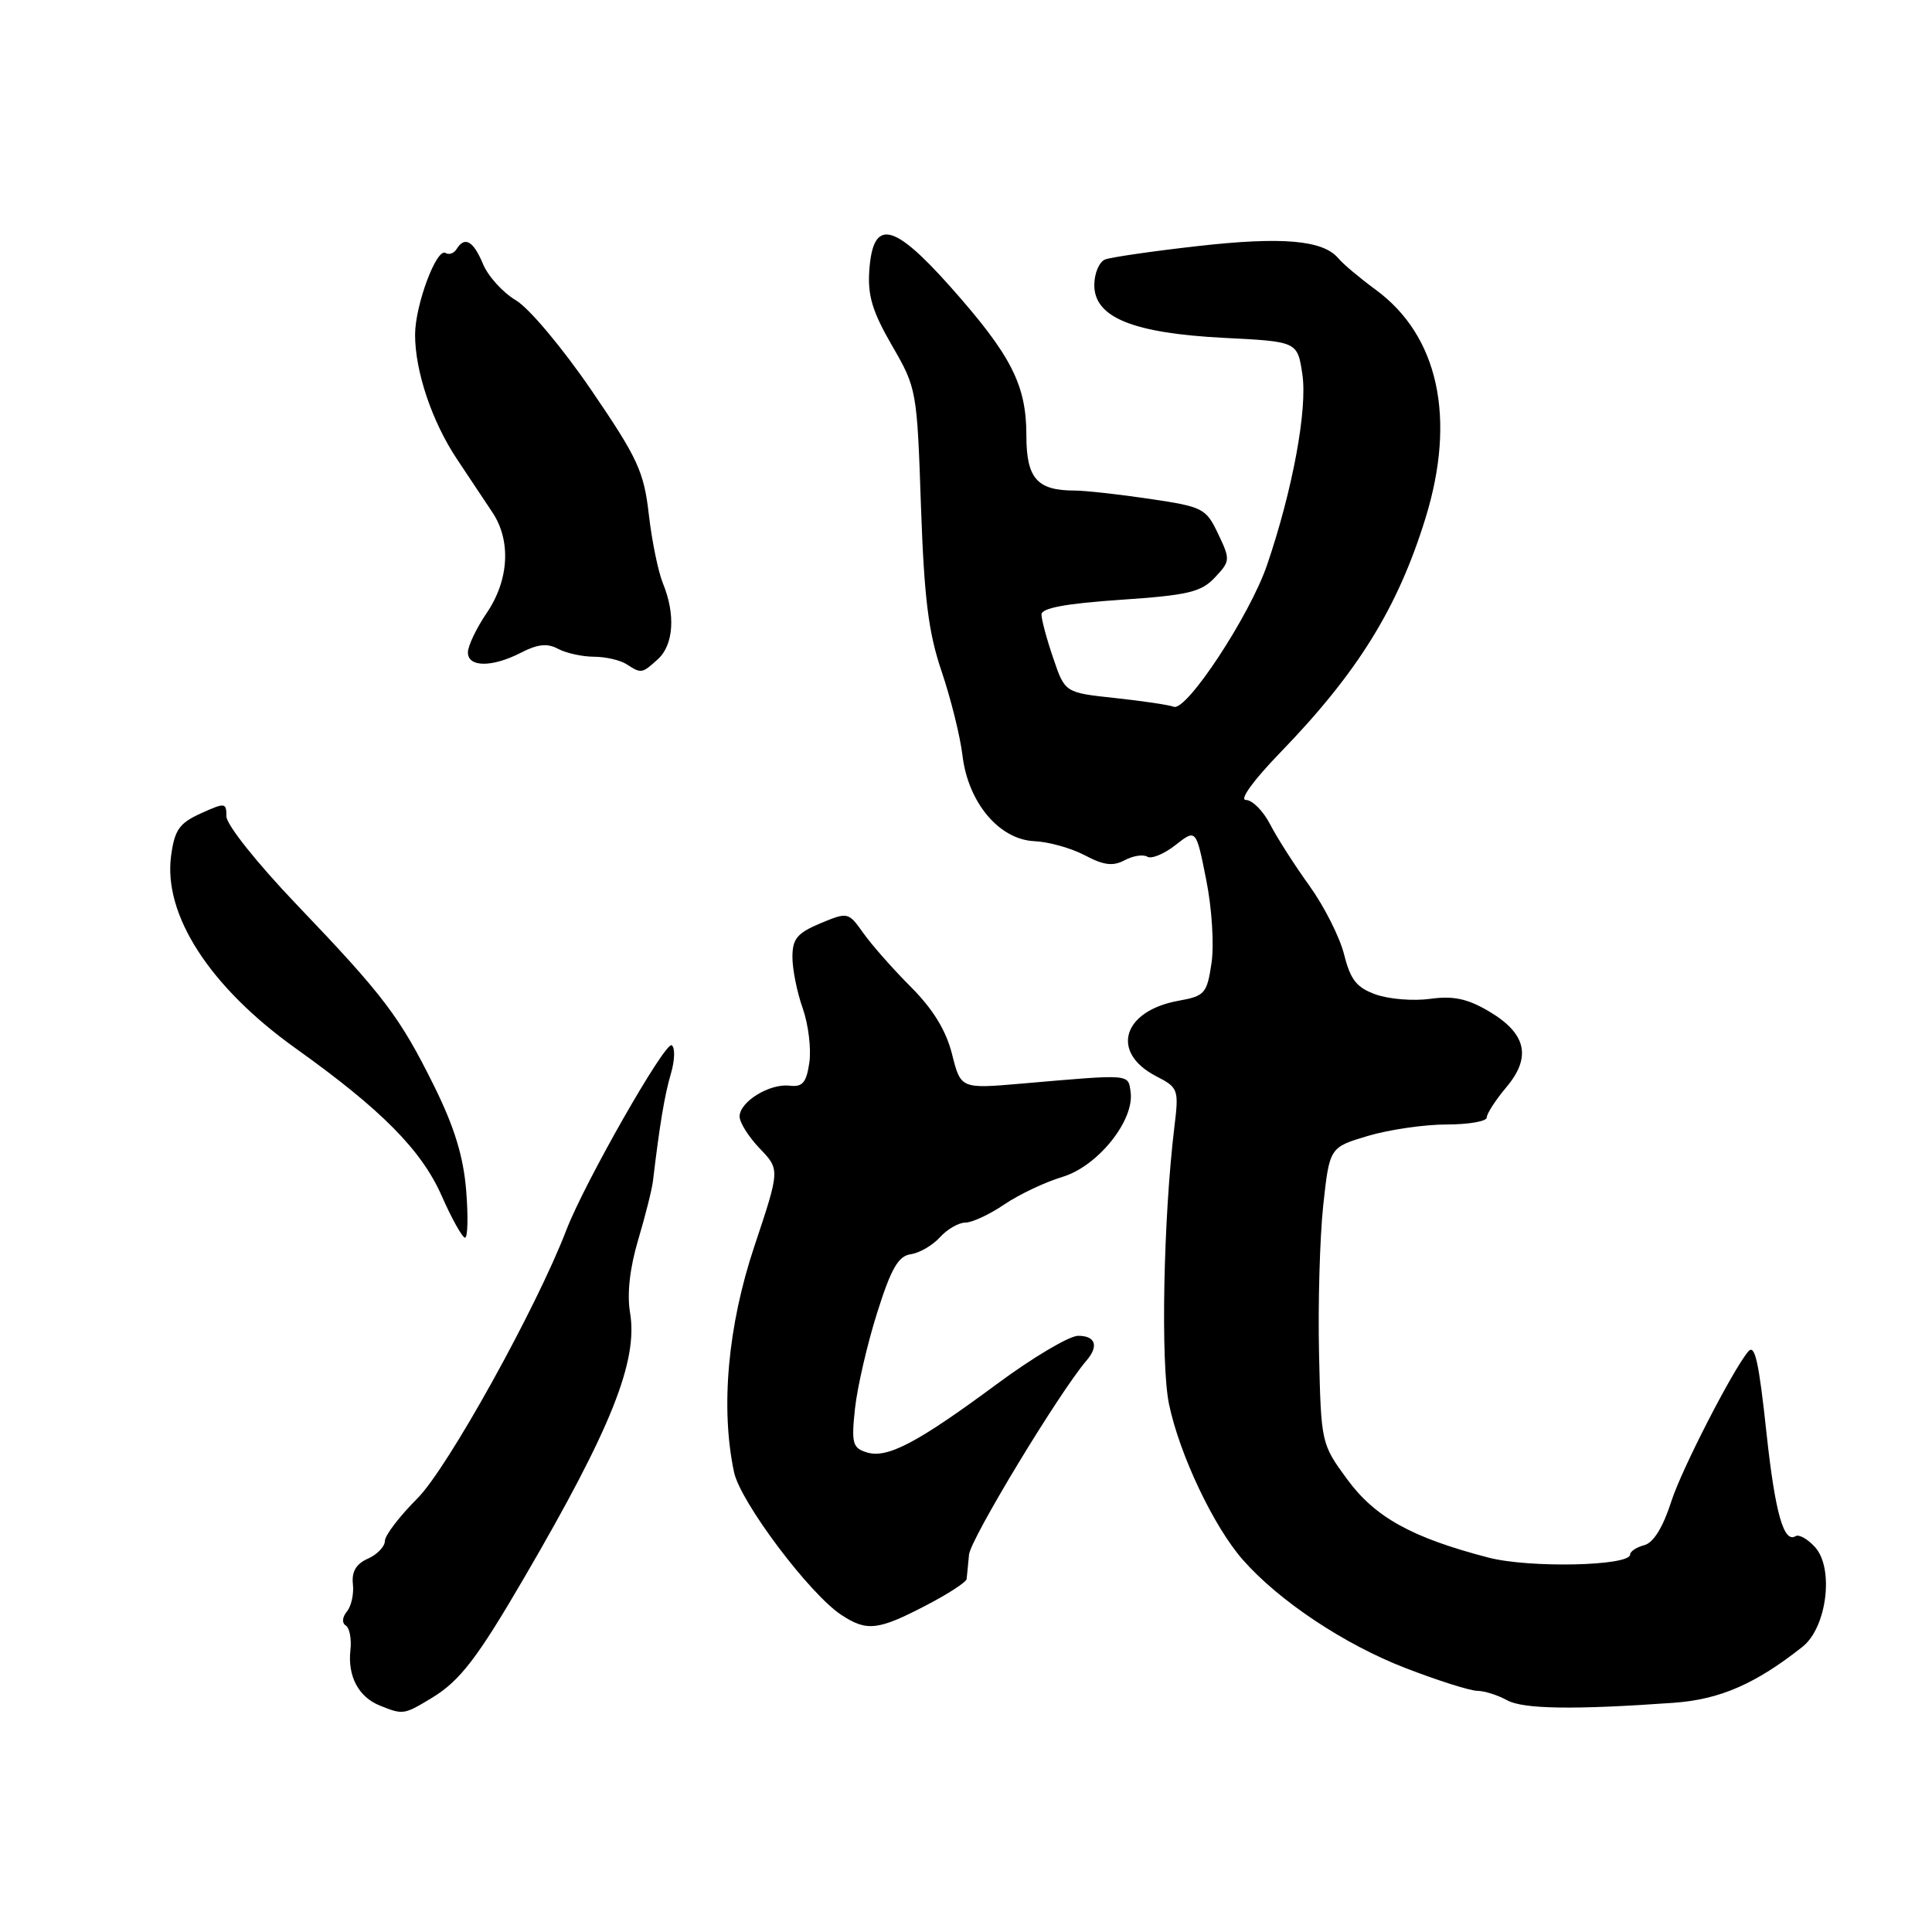 <?xml version="1.0" encoding="UTF-8" standalone="no"?>
<!DOCTYPE svg PUBLIC "-//W3C//DTD SVG 1.1//EN" "http://www.w3.org/Graphics/SVG/1.1/DTD/svg11.dtd" >
<svg xmlns="http://www.w3.org/2000/svg" xmlns:xlink="http://www.w3.org/1999/xlink" version="1.1" viewBox="0 0 256 256">
 <g >
 <path fill="currentColor"
d=" M 57.19 225.00 C 60.93 222.74 63.23 219.75 69.49 209.00 C 81.01 189.25 84.57 180.32 83.48 173.91 C 83.07 171.43 83.45 168.02 84.56 164.29 C 85.51 161.10 86.39 157.60 86.52 156.50 C 87.40 149.08 88.06 145.09 88.90 142.26 C 89.42 140.48 89.47 138.79 89.00 138.50 C 88.14 137.97 77.46 156.69 75.04 163.00 C 71.07 173.34 59.31 194.53 55.33 198.52 C 52.95 200.90 51.00 203.45 51.00 204.18 C 51.00 204.92 49.99 205.98 48.75 206.53 C 47.19 207.22 46.58 208.25 46.76 209.90 C 46.91 211.20 46.55 212.84 45.96 213.54 C 45.35 214.29 45.28 215.06 45.82 215.39 C 46.32 215.70 46.60 217.17 46.43 218.67 C 46.05 222.11 47.52 224.87 50.32 225.99 C 53.40 227.24 53.52 227.22 57.19 225.00 Z  M 221.76 225.63 C 227.89 225.19 232.61 223.14 238.85 218.20 C 242.07 215.65 243.05 207.81 240.50 205.00 C 239.53 203.93 238.37 203.27 237.92 203.55 C 236.36 204.51 235.22 200.46 234.09 190.07 C 233.05 180.36 232.53 178.04 231.65 179.08 C 229.59 181.53 222.83 194.69 221.48 198.88 C 220.36 202.37 219.10 204.42 217.88 204.74 C 216.85 205.01 216.00 205.57 216.00 205.98 C 216.00 207.51 202.67 207.80 197.23 206.39 C 187.06 203.74 182.21 201.05 178.52 196.03 C 175.08 191.34 175.05 191.23 174.78 179.40 C 174.63 172.86 174.88 164.02 175.33 159.76 C 176.17 152.03 176.17 152.03 181.27 150.51 C 184.07 149.68 188.76 149.00 191.68 149.00 C 194.61 149.00 197.00 148.58 197.00 148.08 C 197.00 147.57 198.17 145.76 199.60 144.06 C 202.97 140.06 202.25 136.93 197.28 134.00 C 194.44 132.33 192.58 131.93 189.52 132.35 C 187.31 132.66 184.07 132.40 182.32 131.78 C 179.76 130.87 178.95 129.85 178.10 126.47 C 177.52 124.16 175.45 120.08 173.52 117.39 C 171.58 114.70 169.23 111.04 168.31 109.25 C 167.39 107.46 165.94 106.00 165.09 106.00 C 164.19 106.00 166.07 103.41 169.61 99.75 C 179.90 89.13 185.22 80.54 188.89 68.64 C 192.98 55.38 190.59 44.46 182.26 38.37 C 180.19 36.85 177.97 34.99 177.33 34.22 C 175.30 31.81 169.87 31.34 158.69 32.61 C 152.74 33.28 147.23 34.08 146.44 34.38 C 145.65 34.69 145.00 36.22 145.00 37.78 C 145.00 42.07 150.13 44.15 162.21 44.77 C 171.92 45.26 171.92 45.26 172.57 49.60 C 173.26 54.22 171.28 64.94 167.89 74.87 C 165.61 81.54 157.22 94.30 155.53 93.65 C 154.88 93.40 151.37 92.88 147.73 92.49 C 141.11 91.78 141.11 91.78 139.56 87.21 C 138.70 84.70 138.00 82.09 138.00 81.42 C 138.00 80.57 141.25 79.97 148.43 79.48 C 157.44 78.87 159.16 78.46 160.98 76.52 C 163.02 74.35 163.04 74.15 161.41 70.74 C 159.80 67.35 159.41 67.15 152.32 66.10 C 148.25 65.50 143.78 65.00 142.39 65.00 C 137.41 65.00 136.00 63.39 136.00 57.68 C 136.00 51.00 133.99 47.07 125.97 38.04 C 118.35 29.47 115.69 28.91 115.19 35.78 C 114.95 39.15 115.58 41.26 118.19 45.78 C 121.46 51.42 121.51 51.70 122.03 67.00 C 122.46 79.35 123.02 83.82 124.78 89.00 C 125.99 92.58 127.23 97.56 127.53 100.08 C 128.27 106.34 132.39 111.25 137.06 111.46 C 138.95 111.54 141.97 112.39 143.76 113.34 C 146.26 114.66 147.48 114.81 149.03 113.98 C 150.14 113.39 151.49 113.18 152.03 113.52 C 152.57 113.85 154.25 113.16 155.75 111.98 C 158.49 109.83 158.49 109.83 159.83 116.58 C 160.59 120.36 160.89 125.22 160.53 127.63 C 159.93 131.64 159.64 131.98 156.19 132.60 C 148.74 133.94 147.09 139.44 153.19 142.60 C 156.14 144.12 156.22 144.34 155.61 149.34 C 154.15 161.40 153.78 180.66 154.90 186.06 C 156.30 192.76 160.83 202.31 164.69 206.69 C 169.48 212.14 178.16 217.91 186.22 221.02 C 190.46 222.66 194.74 224.02 195.72 224.04 C 196.70 224.05 198.49 224.62 199.69 225.29 C 201.82 226.47 208.57 226.57 221.76 225.63 Z  M 122.75 212.70 C 125.64 211.20 128.04 209.64 128.08 209.23 C 128.13 208.83 128.27 207.38 128.40 206.00 C 128.59 203.93 140.36 184.49 143.96 180.29 C 145.62 178.36 145.17 177.00 142.86 177.00 C 141.69 177.00 136.85 179.87 132.11 183.38 C 121.51 191.22 117.54 193.31 114.82 192.44 C 112.97 191.86 112.80 191.22 113.29 186.64 C 113.60 183.81 114.91 178.12 116.21 174.00 C 118.08 168.07 119.02 166.44 120.68 166.19 C 121.84 166.03 123.58 165.01 124.55 163.94 C 125.52 162.87 127.04 162.00 127.92 162.00 C 128.81 162.00 131.12 160.92 133.07 159.60 C 135.01 158.28 138.47 156.64 140.76 155.95 C 145.46 154.55 150.35 148.45 149.81 144.68 C 149.47 142.28 149.95 142.32 135.40 143.58 C 127.31 144.28 127.31 144.28 126.15 139.68 C 125.36 136.54 123.64 133.73 120.71 130.79 C 118.35 128.43 115.52 125.22 114.41 123.66 C 112.41 120.84 112.35 120.83 108.69 122.35 C 105.63 123.64 105.00 124.40 105.00 126.82 C 105.00 128.43 105.61 131.49 106.37 133.62 C 107.12 135.76 107.51 138.99 107.24 140.81 C 106.85 143.47 106.34 144.06 104.63 143.86 C 101.98 143.54 98.00 145.99 98.00 147.94 C 98.00 148.74 99.20 150.65 100.67 152.18 C 103.35 154.97 103.35 154.97 99.96 165.13 C 96.43 175.68 95.45 186.58 97.27 195.09 C 98.11 199.03 107.29 211.24 111.49 213.99 C 114.87 216.21 116.35 216.04 122.75 212.70 Z  M 61.77 157.75 C 61.41 153.27 60.22 149.37 57.57 144.00 C 52.99 134.75 50.91 131.99 39.26 119.81 C 34.09 114.40 30.00 109.27 30.00 108.18 C 30.00 106.34 29.83 106.32 26.61 107.78 C 23.75 109.08 23.14 109.96 22.67 113.40 C 21.62 121.23 27.80 130.78 39.16 138.90 C 50.51 147.00 55.84 152.38 58.51 158.42 C 59.86 161.49 61.27 164.00 61.62 164.00 C 61.98 164.00 62.05 161.19 61.77 157.75 Z  M 87.17 87.35 C 89.26 85.46 89.53 81.43 87.85 77.32 C 87.21 75.77 86.37 71.64 85.97 68.15 C 85.32 62.48 84.50 60.70 78.37 51.72 C 74.53 46.10 70.11 40.83 68.36 39.79 C 66.63 38.77 64.66 36.59 63.99 34.96 C 62.71 31.90 61.57 31.26 60.49 33.02 C 60.14 33.58 59.49 33.80 59.04 33.52 C 57.85 32.79 55.00 40.44 55.00 44.36 C 55.00 49.23 57.25 55.89 60.58 60.88 C 62.19 63.30 64.29 66.45 65.24 67.88 C 67.75 71.63 67.45 76.87 64.50 81.21 C 63.12 83.24 62.00 85.59 62.00 86.45 C 62.00 88.44 65.23 88.45 69.06 86.47 C 71.23 85.35 72.53 85.21 73.94 85.97 C 75.00 86.54 77.14 87.01 78.68 87.02 C 80.23 87.02 82.17 87.47 83.00 88.00 C 84.98 89.28 85.05 89.27 87.17 87.35 Z "/>
</g>
</svg>